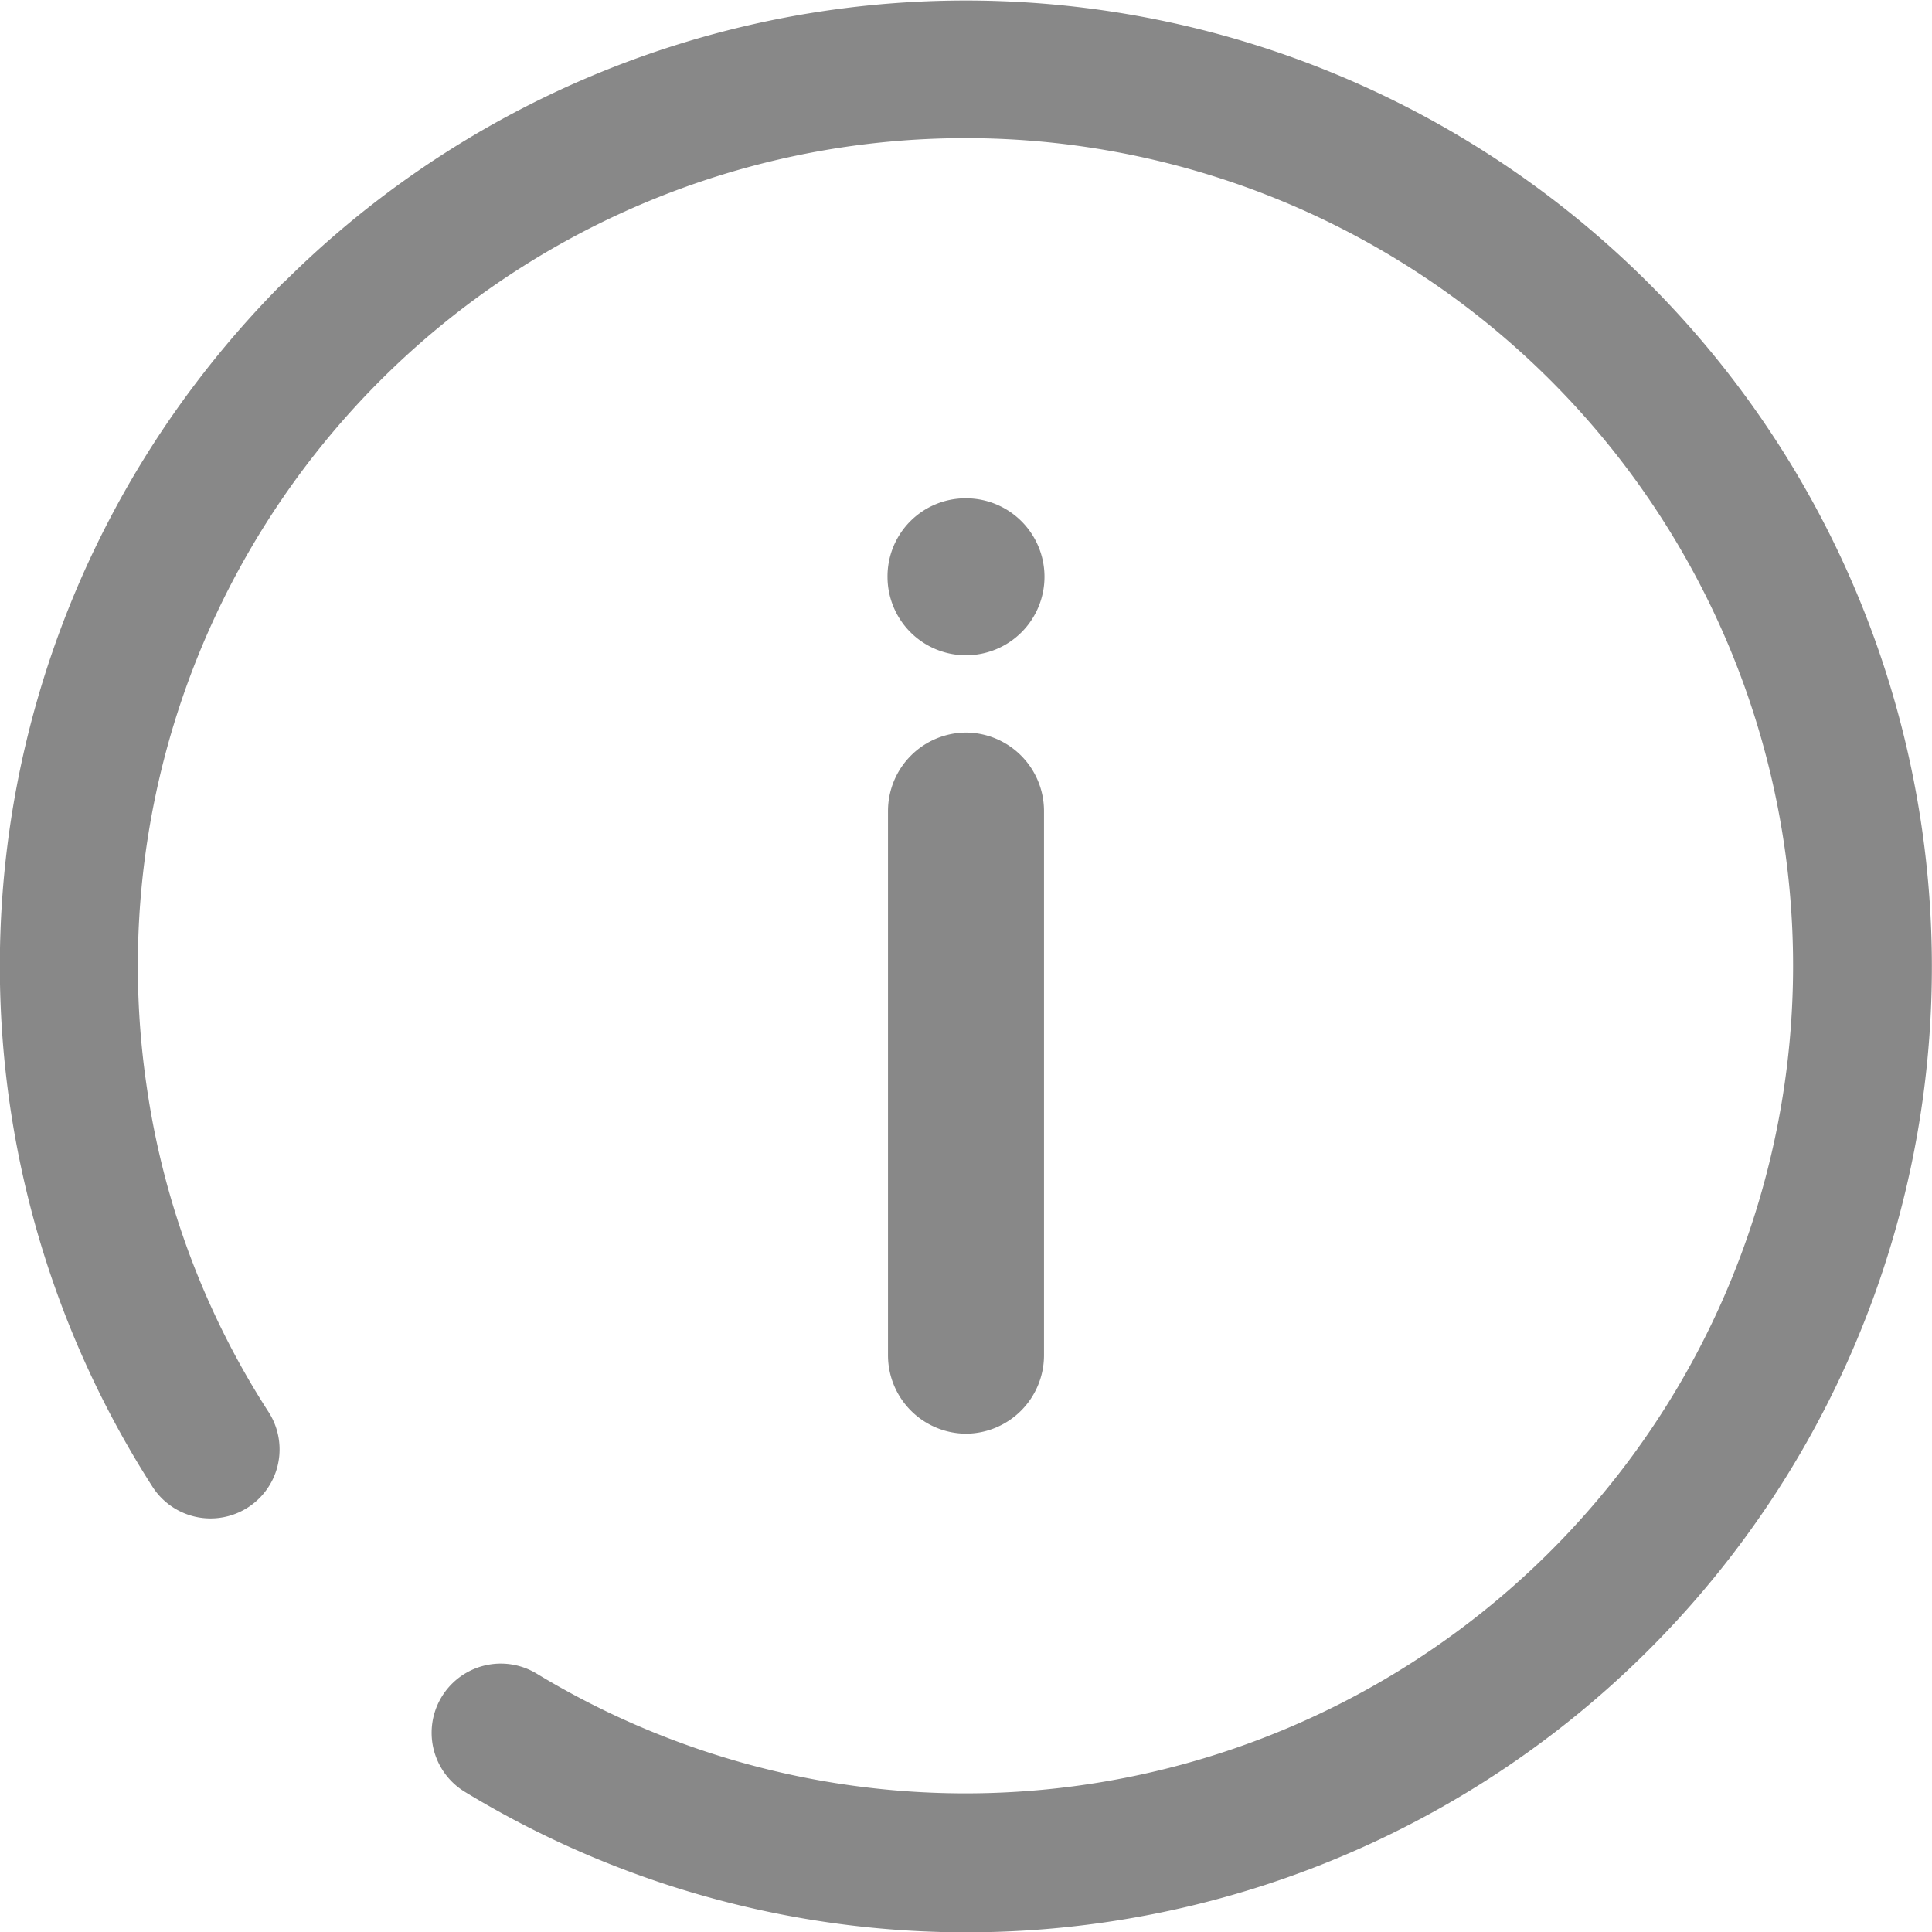 <svg xmlns="http://www.w3.org/2000/svg" width="24" height="24" viewBox="0 0 24 24">
<defs>
    <style>
      .cls-1 {
        fill: #888;
        fill-rule: evenodd;
      }
    </style>
  </defs>
  <path id="形状_1" data-name="形状 1" class="cls-1" d="M33.534,1088.5a12,12,0,0,1,20.342,6.8,11.994,11.994,0,0,1-18.1,11.96,0.859,0.859,0,0,1,.89-1.47,10.281,10.281,0,1,0-4.849-7.33,10.11,10.11,0,0,0,1.519,4.08,0.857,0.857,0,1,1-1.441.93,11.982,11.982,0,0,1,.5-13.66,12.251,12.251,0,0,1,1.135-1.31h0Zm7.491,3.67a0.975,0.975,0,1,0,.975-0.98A0.97,0.97,0,0,0,41.025,1092.17ZM42,1102.81h0a0.975,0.975,0,0,1-.969-0.97v-6.77A0.975,0.975,0,0,1,42,1094.1h0a0.975,0.975,0,0,1,.969.97v6.77A0.975,0.975,0,0,1,42,1102.81Z" transform="translate(-30 -1085)"/>
</svg>
